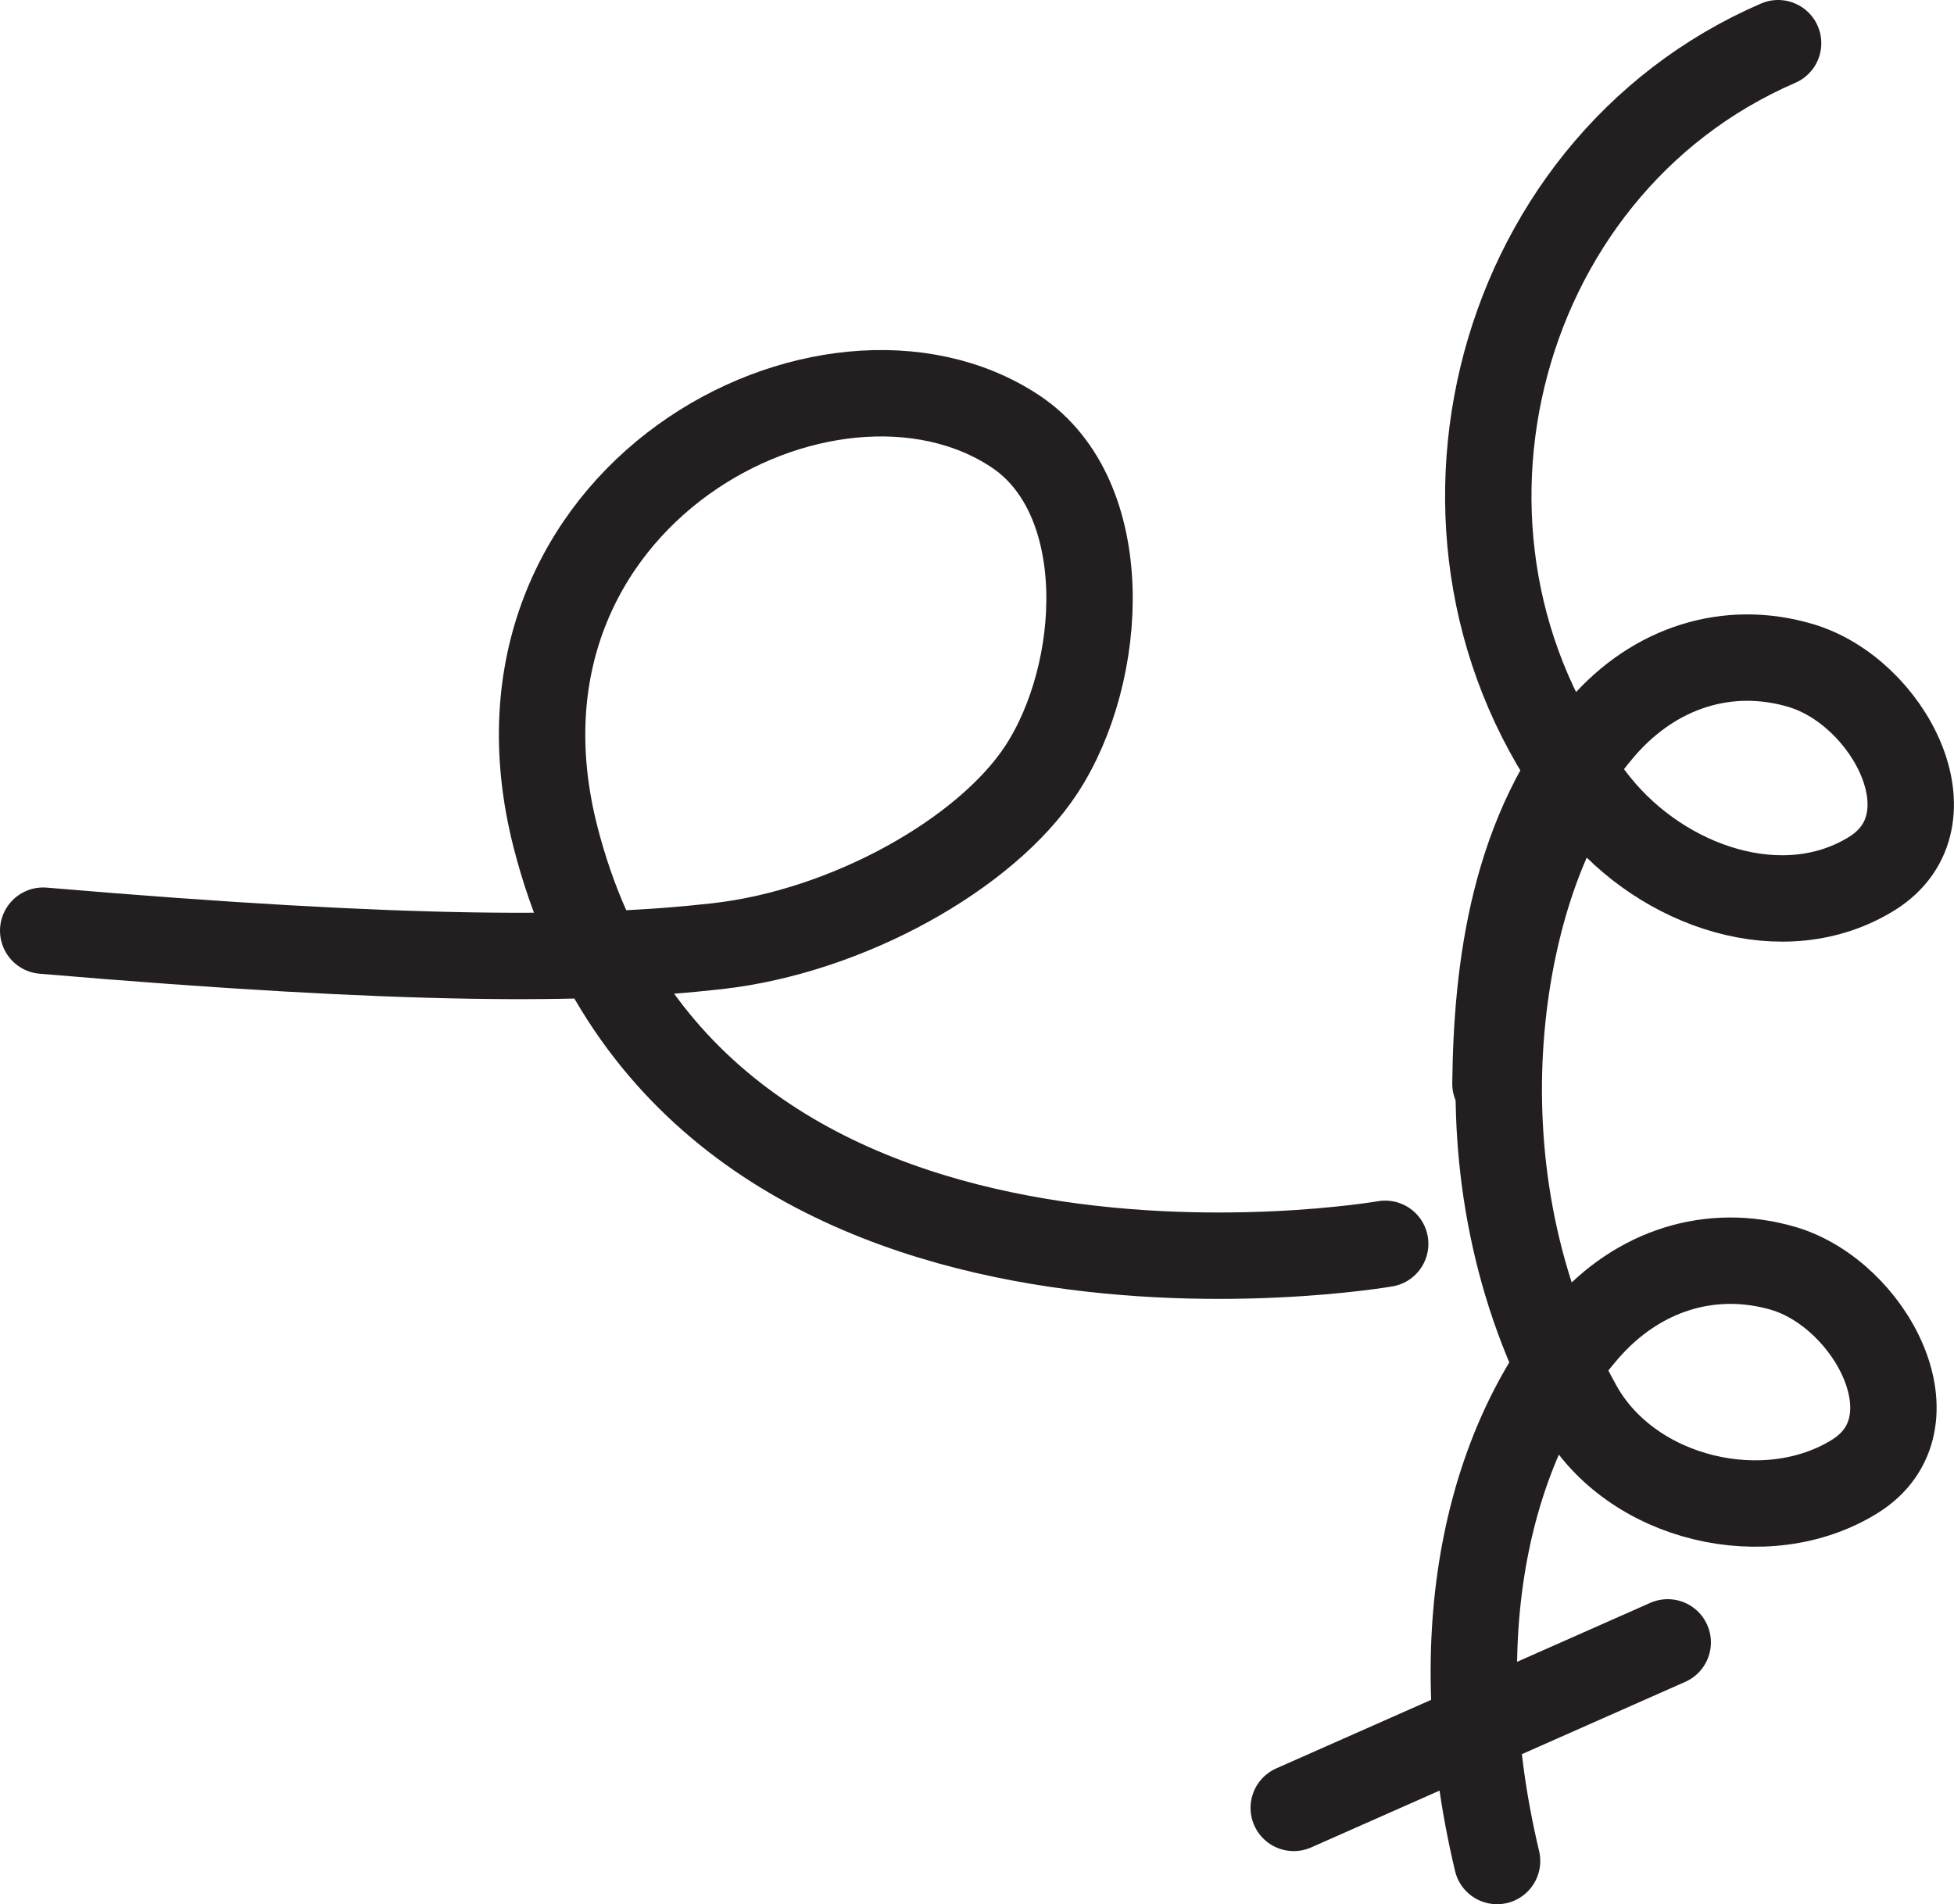 <?xml version="1.0" encoding="UTF-8" standalone="no"?>
<!-- Created with Inkscape (http://www.inkscape.org/) -->

<svg
   version="1.1"
   id="svg1"
   width="30.127"
   height="29.359"
   viewBox="0 0 30.127 29.359"
   sodipodi:docname="cell.svg"
   xmlns:inkscape="http://www.inkscape.org/namespaces/inkscape"
   xmlns:sodipodi="http://sodipodi.sourceforge.net/DTD/sodipodi-0.dtd"
   xmlns="http://www.w3.org/2000/svg"
   xmlns:svg="http://www.w3.org/2000/svg">
  <sodipodi:namedview
     id="namedview1"
     pagecolor="#ffffff"
     bordercolor="#000000"
     borderopacity="0.25"
     inkscape:showpageshadow="2"
     inkscape:pageopacity="0.0"
     inkscape:pagecheckerboard="0"
     inkscape:deskcolor="#d1d1d1">
    <inkscape:page
       x="7.8648313e-08"
       y="2.5184828e-08"
       inkscape:label="1"
       id="page1"
       width="30.127"
       height="29.359"
       margin="0"
       bleed="0" />
  </sodipodi:namedview>
  <defs
     id="defs1" />
  <path
     style="fill:none;stroke:#231f20;stroke-width:1.332;stroke-linecap:round;stroke-linejoin:round;stroke-miterlimit:4;stroke-dasharray:none;stroke-opacity:1"
     d="m 0.666,14.349 c 5.686,0.484 8.448,0.459 10.385,0.24 2.02,-0.224 4.156,-1.428 5.005,-2.724 0.979,-1.495 1.129,-4.199 -0.401,-5.215 -2.871,-1.905 -8.438,0.996 -7.09,6.256 2.084,8.131 12.792,6.271 12.792,6.271"
     id="path912" />
  <path
     style="fill:none;stroke:#231f20;stroke-width:1.332;stroke-linecap:round;stroke-linejoin:round;stroke-miterlimit:4;stroke-dasharray:none;stroke-opacity:1"
     d="m 19.947,27.874 5.766,-2.552"
     id="path913" />
  <path
     style="fill:none;stroke:#231f20;stroke-width:1.332;stroke-linecap:round;stroke-linejoin:round;stroke-miterlimit:4;stroke-dasharray:none;stroke-opacity:1"
     d="m 27.415,0.666 c -4.479,1.938 -5.921,7.871 -2.802,11.73 1.026,1.281 2.89,1.921 4.255,1.068 1.298,-0.818 0.249,-2.803 -1.104,-3.203 -1.12,-0.333 -2.251,0.025 -3.057,0.952 -1.374,1.589 -1.63,3.719 -1.65,5.495"
     id="path914" />
  <path
     style="fill:none;stroke:#231f20;stroke-width:1.332;stroke-linecap:round;stroke-linejoin:round;stroke-miterlimit:4;stroke-dasharray:none;stroke-opacity:1"
     d="m 24.352,12.052 c -1.238,1.77 -2.03,6.021 -0.005,9.646 0.803,1.427 2.891,1.916 4.256,1.062 1.296,-0.812 0.244,-2.802 -1.104,-3.203 -1.12,-0.328 -2.251,0.027 -3.057,0.959 -1.376,1.588 -2.245,4.458 -1.36,8.177"
     id="path915" />
</svg>

